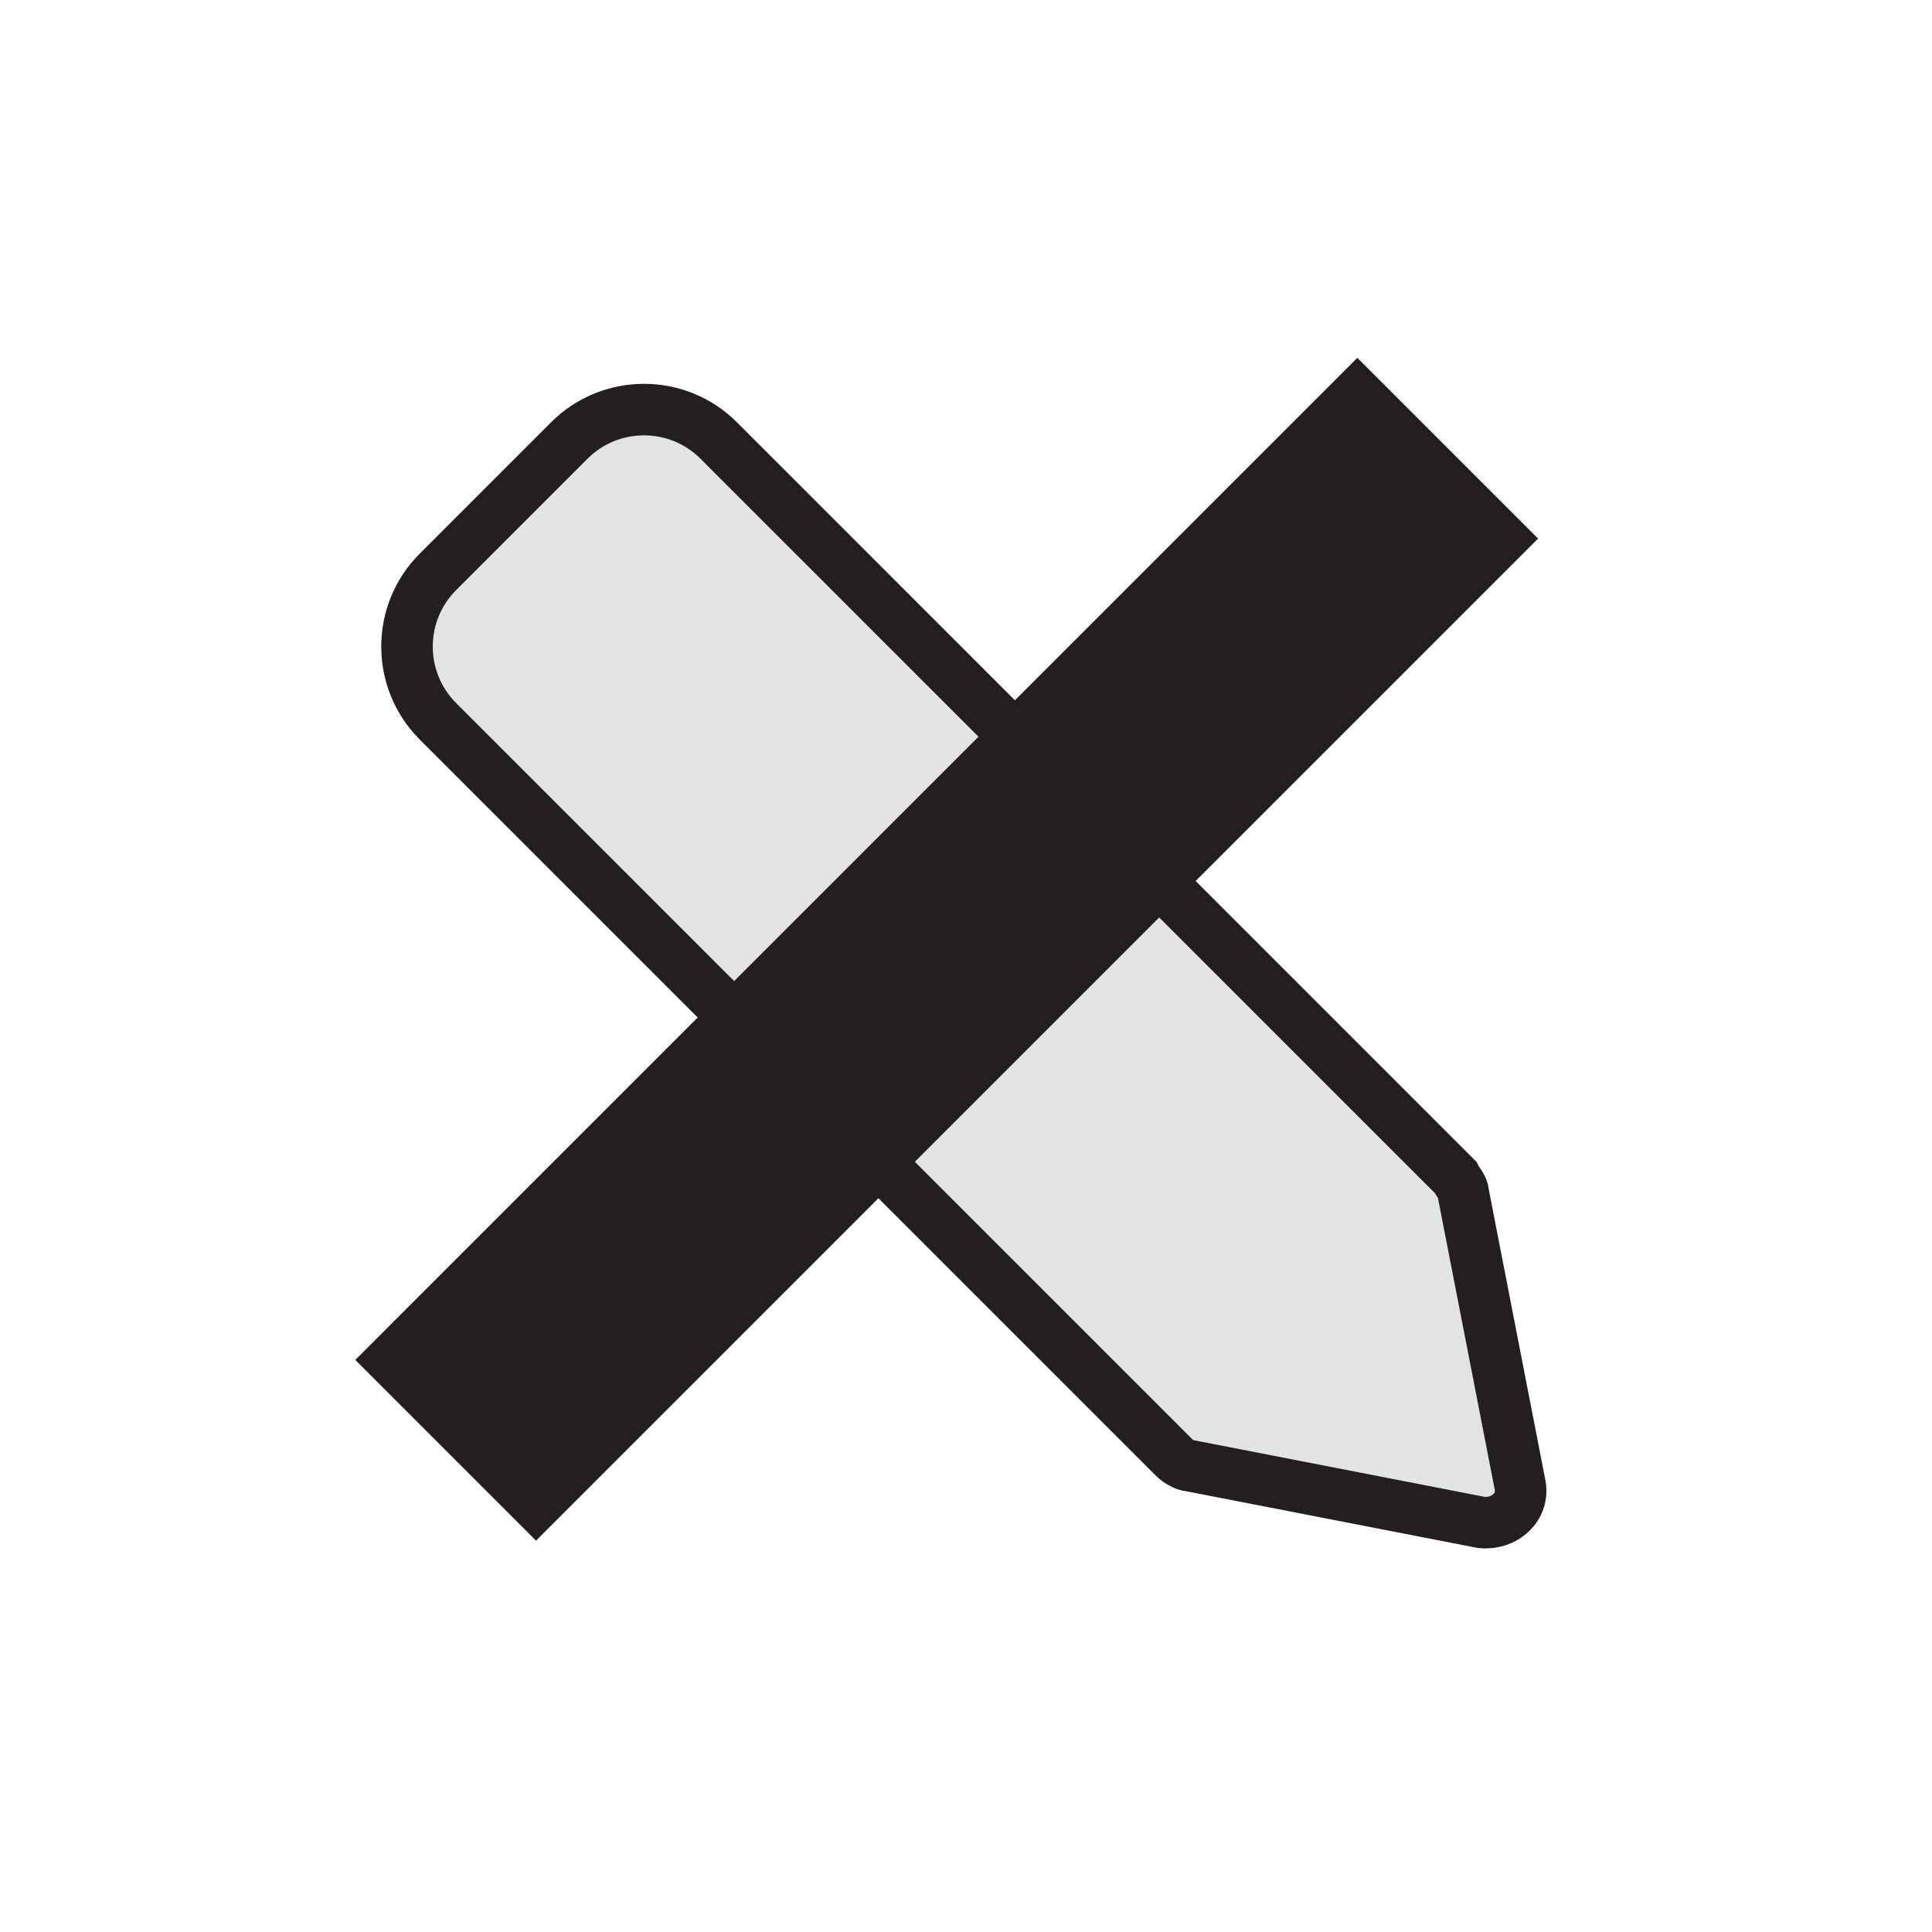 <?xml version="1.0" encoding="utf-8"?>
<!-- Generator: Adobe Illustrator 19.0.0, SVG Export Plug-In . SVG Version: 6.00 Build 0)  -->
<svg version="1.1" id="Layer_1" xmlns="http://www.w3.org/2000/svg" xmlns:xlink="http://www.w3.org/1999/xlink" x="0px" y="0px"
	 viewBox="-922 503 75 75" style="enable-background:new -922 503 75 75;" xml:space="preserve">
<style type="text/css">
	.st0{fill:#E2E3E4;stroke:#231F20;stroke-width:2;stroke-miterlimit:10;}
	.st1{fill:none;stroke:#231F20;stroke-width:9.922;stroke-miterlimit:10;}
</style>
<path class="st0" d="M-865.2,549.3l2.2,11.3c0.2,0.9-0.6,1.6-1.5,1.5l-11.3-2.2c-0.2,0-0.5-0.2-0.6-0.3l-28.6-28.6
	c-1.6-1.6-1.6-4.2,0-5.8l5.1-5.1c1.6-1.6,4.2-1.6,5.8,0l28.6,28.6C-865.4,548.9-865.2,549.1-865.2,549.3z"/>
<line class="st1" x1="-904.7" y1="559.3" x2="-865.8" y2="520.4"/>
</svg>

